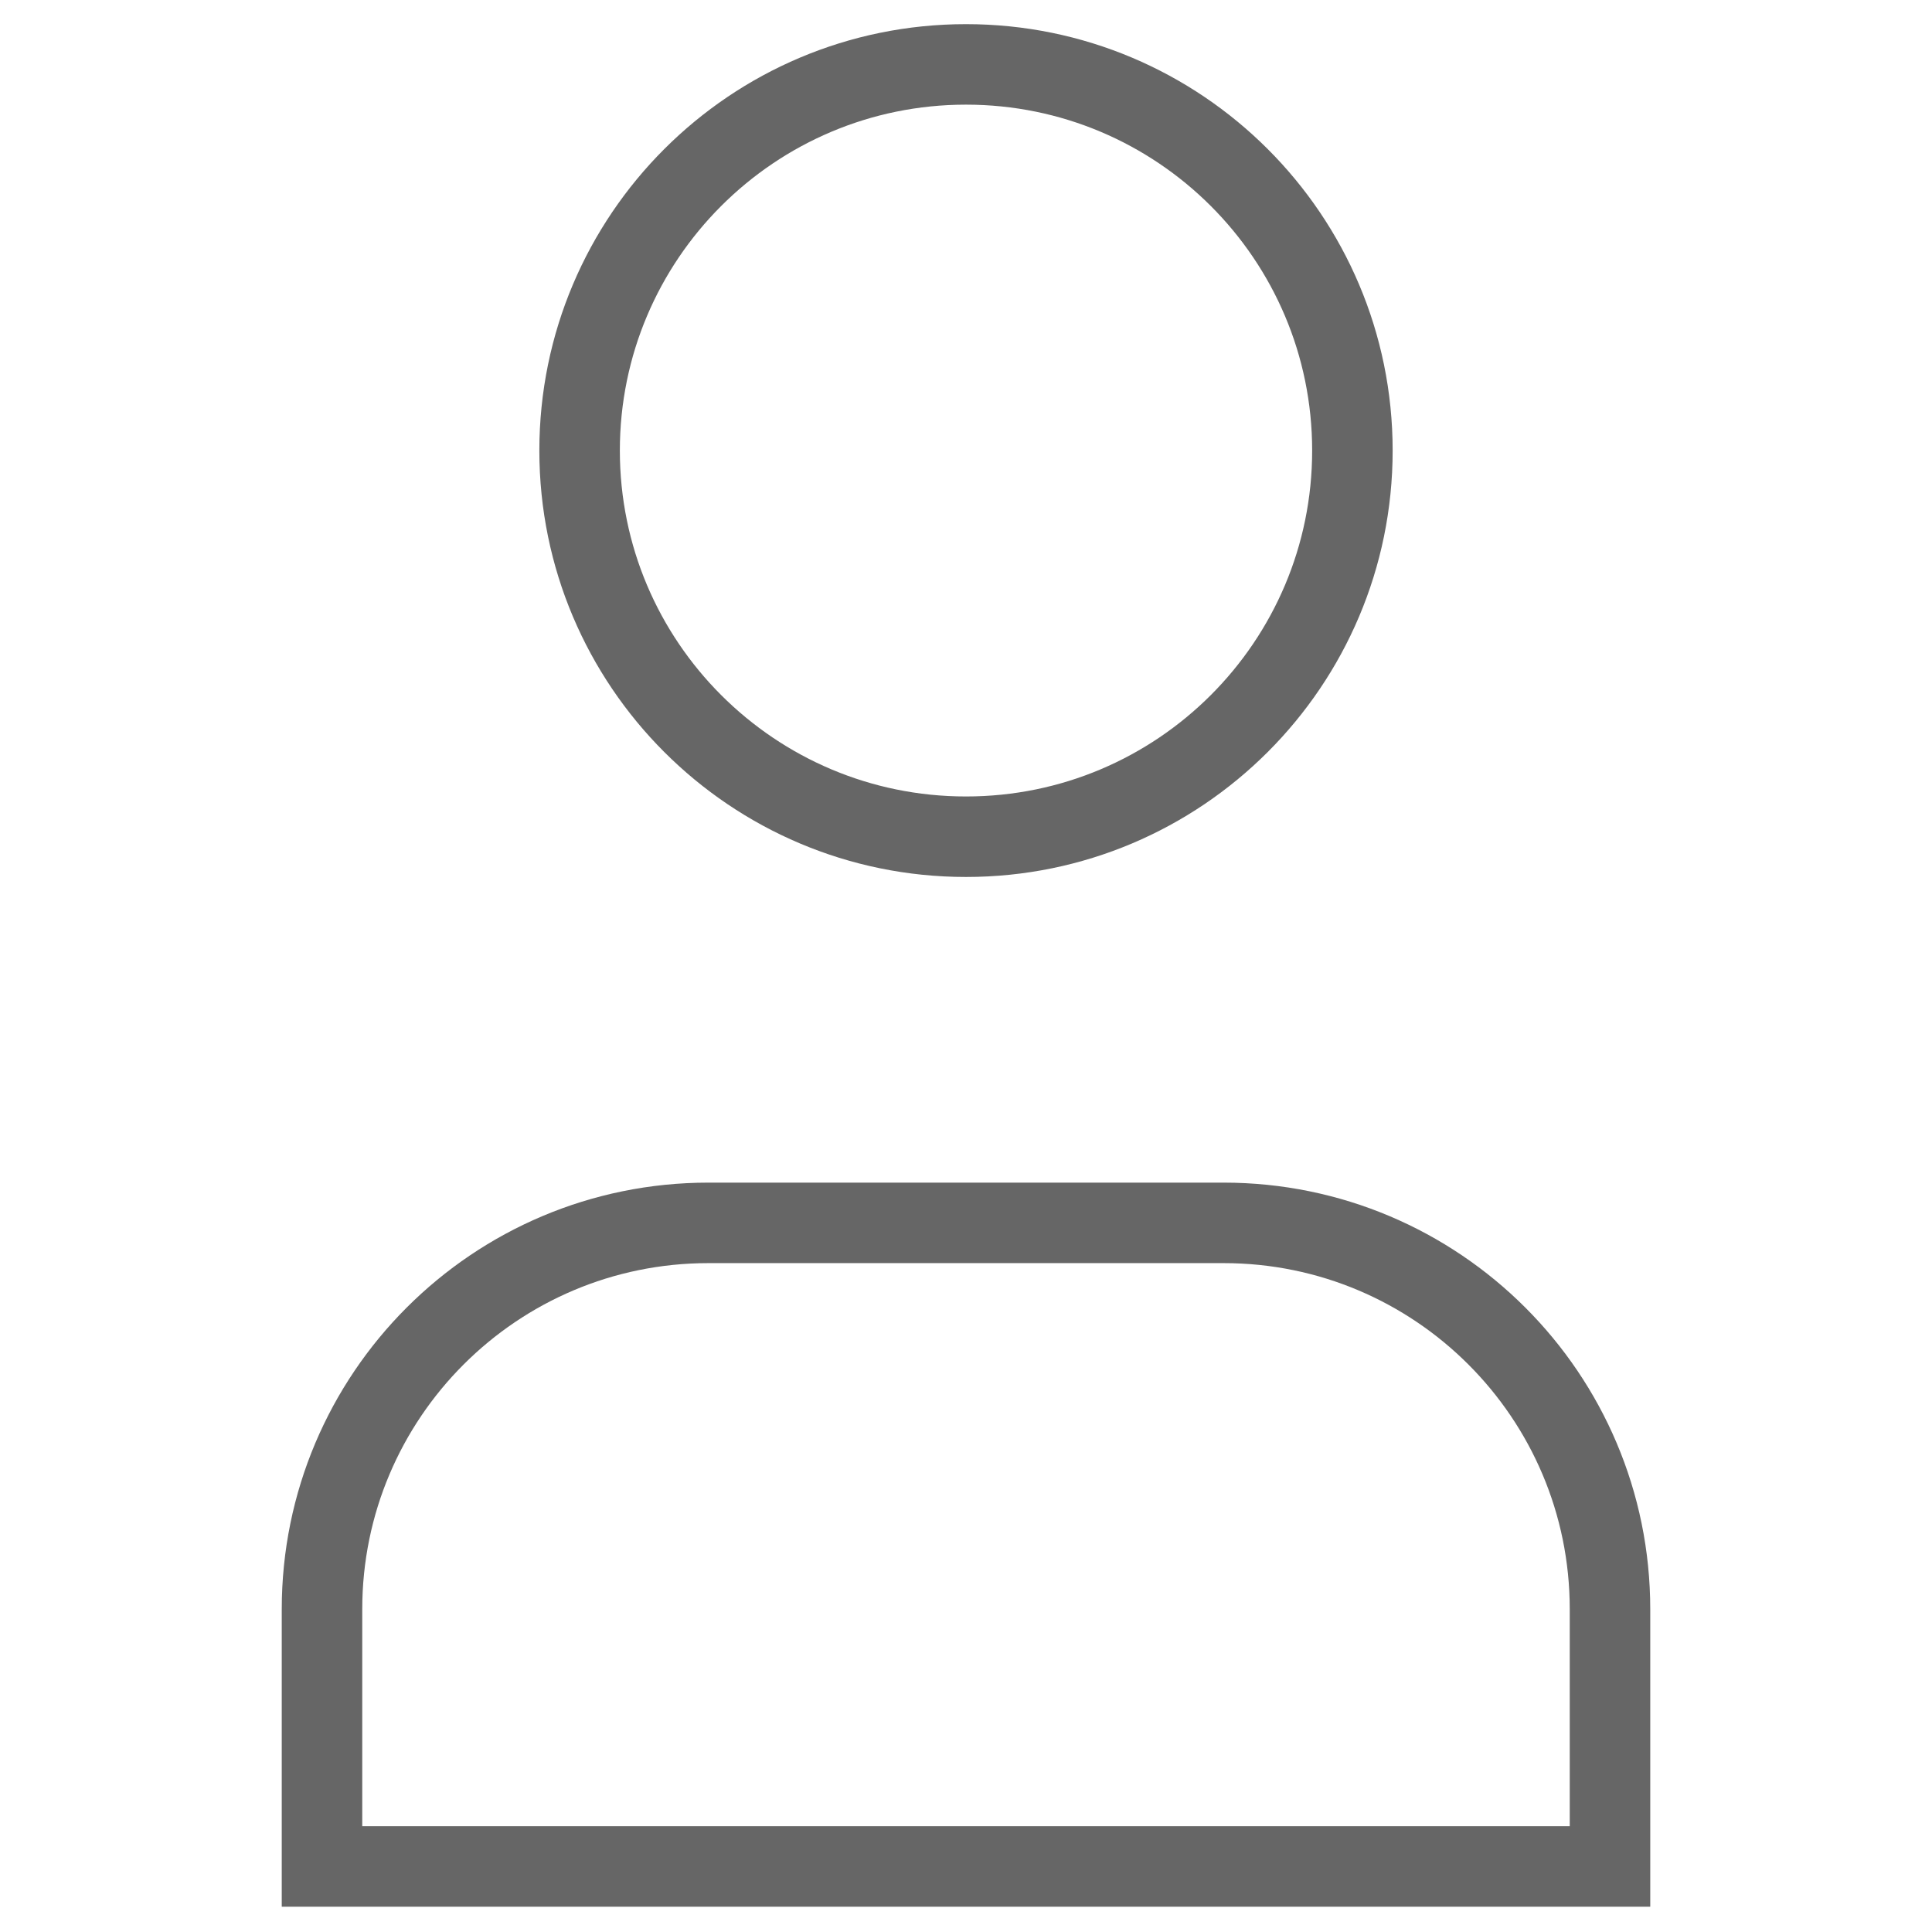 <svg width="24" height="24" viewBox="0 0 24 24" fill="none" xmlns="http://www.w3.org/2000/svg">
<path fill-rule="evenodd" clip-rule="evenodd" d="M16.8 5.597C16.8 8.246 14.651 10.394 12 10.394C9.349 10.394 7.2 8.246 7.2 5.597C7.2 2.947 9.349 0.8 12 0.8C14.651 0.8 16.8 2.947 16.8 5.597Z" stroke="black" stroke-opacity="0.6" stroke-linecap="square"/>
<path fill-rule="evenodd" clip-rule="evenodd" d="M20 23.186H4C4 22.049 4 20.969 4 19.99C4 17.339 6.149 15.191 8.8 15.191H15.2C17.851 15.191 20 17.339 20 19.99C20 20.969 20 22.049 20 23.186Z" stroke="black" stroke-opacity="0.6" stroke-linecap="square"/>
</svg>
